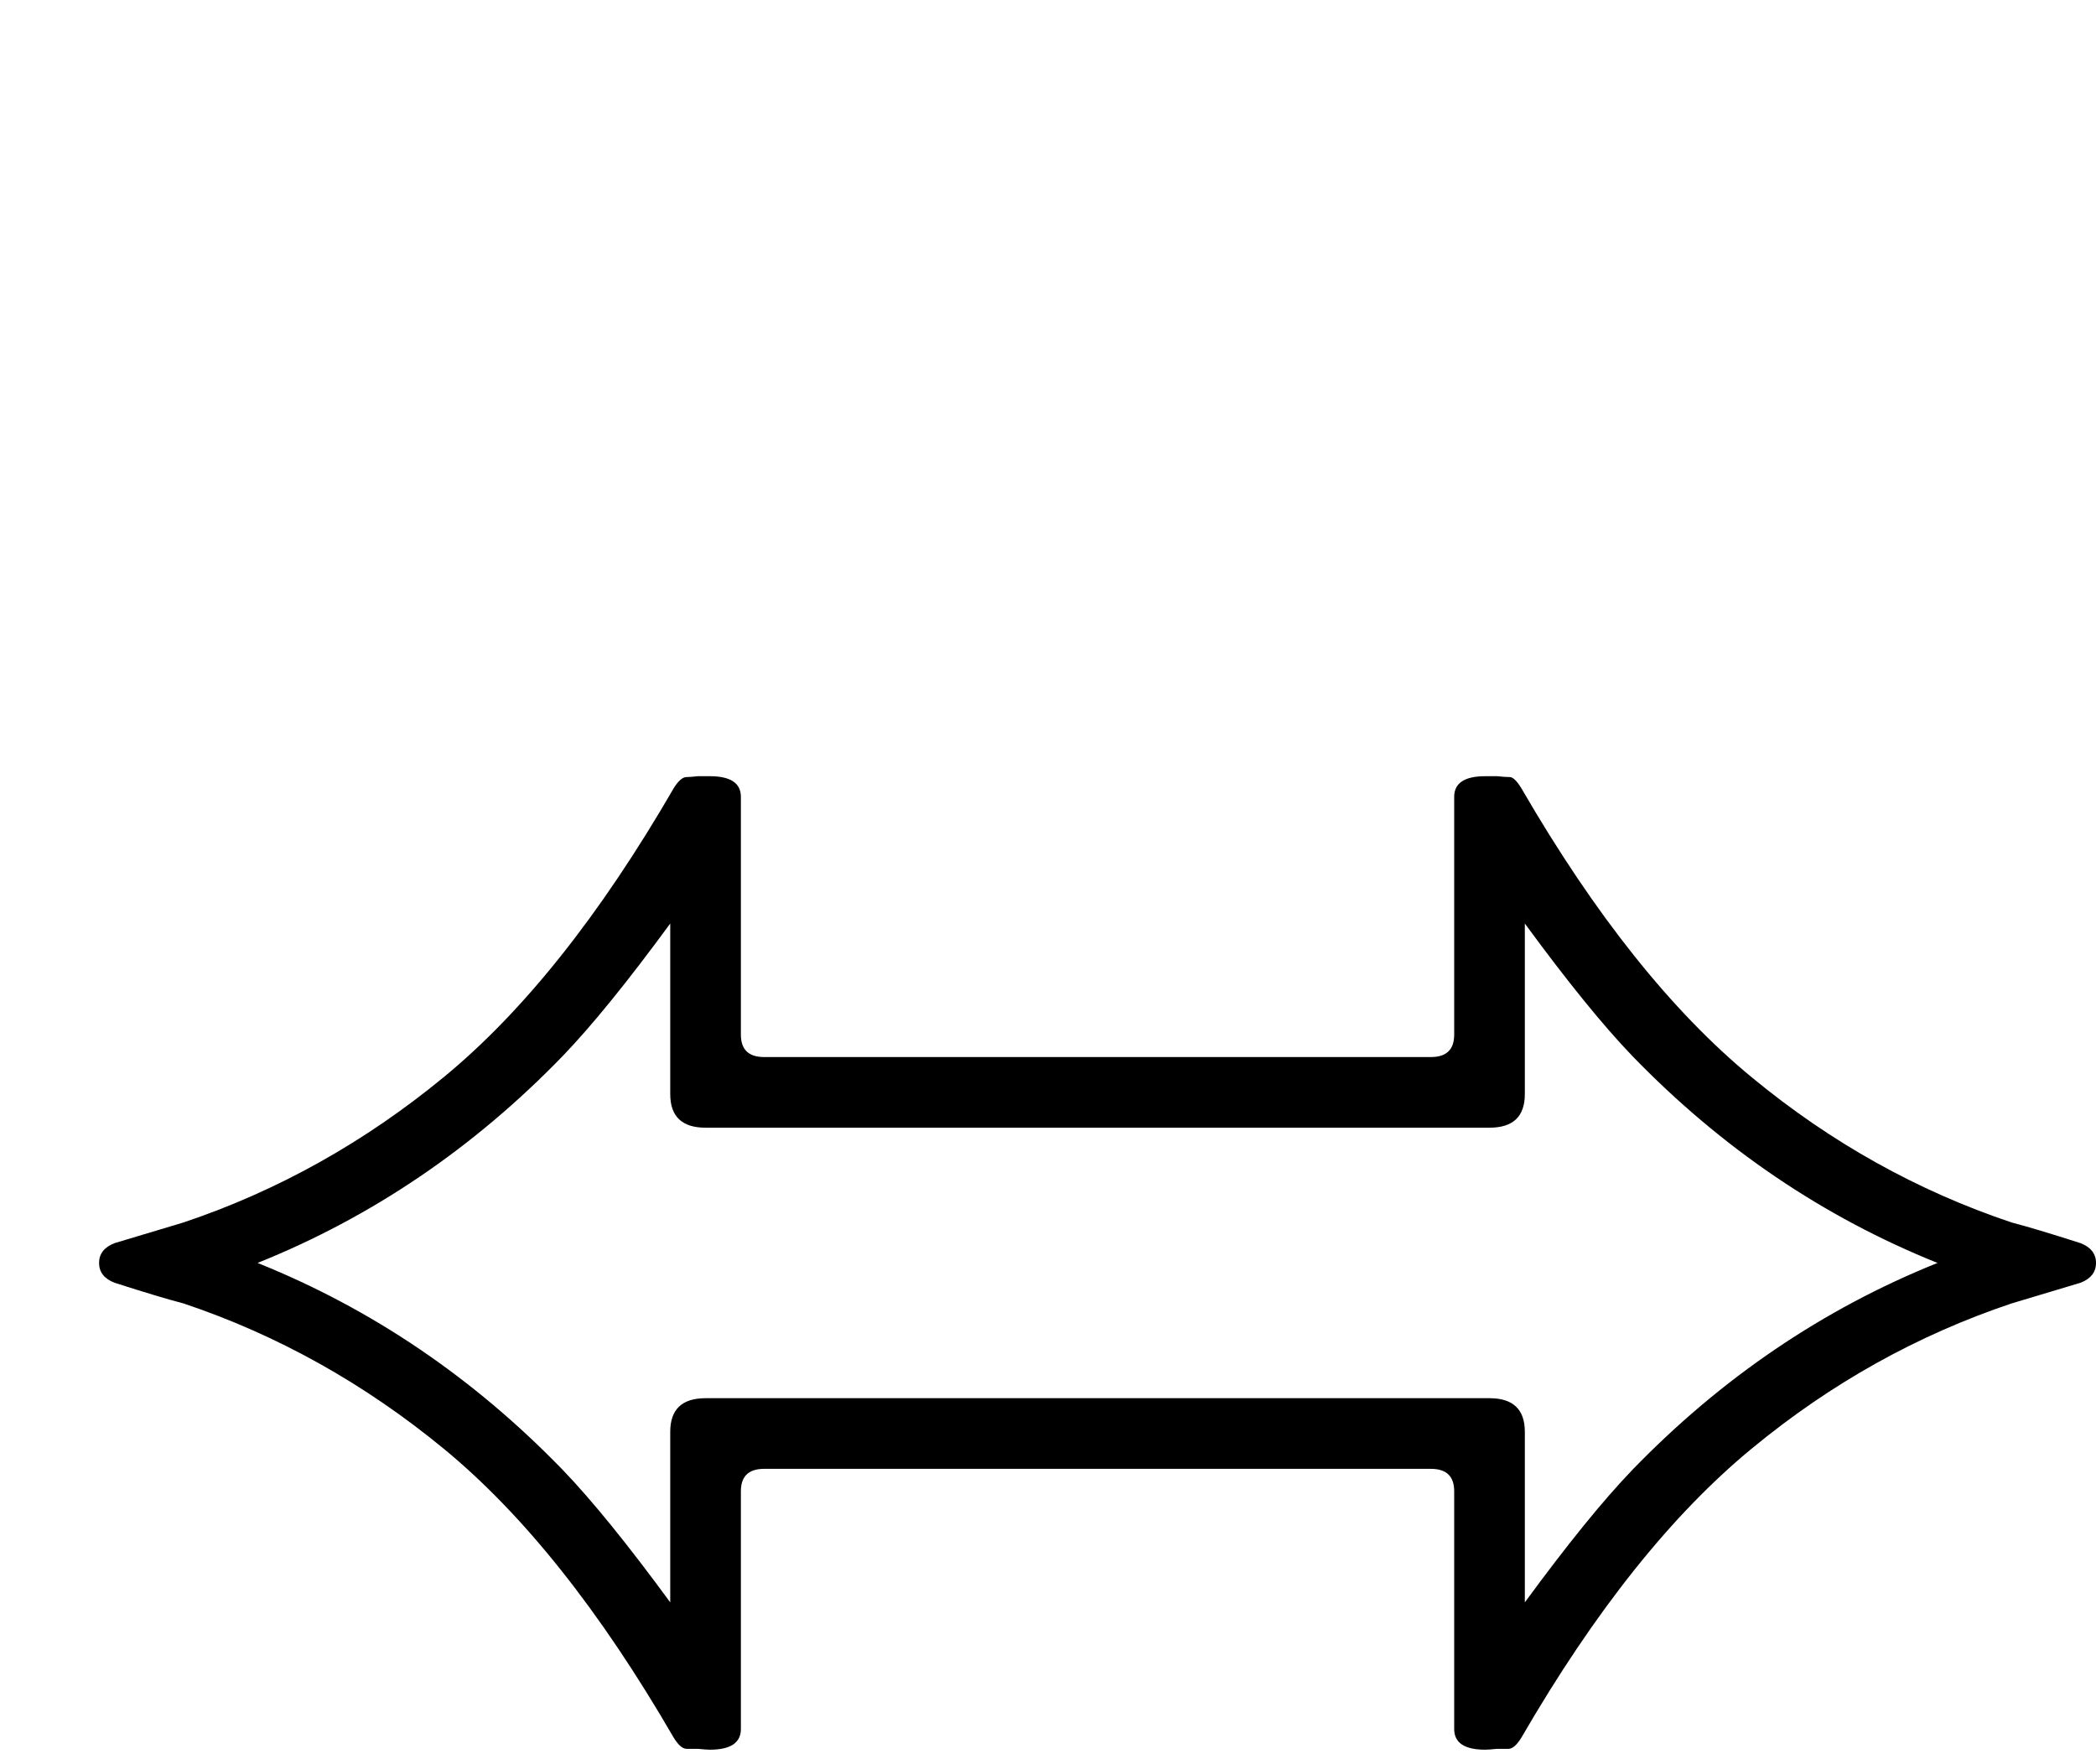 <?xml version="1.0" standalone="no"?>
<!DOCTYPE svg PUBLIC "-//W3C//DTD SVG 1.1//EN" "http://www.w3.org/Graphics/SVG/1.1/DTD/svg11.dtd" >
<svg viewBox="0 -442 2433 2048">
  <g transform="matrix(1 0 0 -1 0 1606)">
   <path fill="currentColor"
d="M2433 582q0 -16 -18 -23q-27 -8 -80 -24q-164 -55 -301 -168q-140 -115 -268 -336q-8 -13 -15 -13h-13q-10 -1 -14 -1q-36 0 -36 24v276q0 26 -27 26h-774q-27 0 -27 -26v-276q0 -24 -36 -24q-4 0 -14 1h-13q-7 0 -15 13q-128 221 -266.5 335t-302.5 169q-27 7 -80 24
q-18 7 -18 23t18 23q27 8 80 24q164 55 302.5 169t266.5 335q8 13 15 13q4 0 13 1h14q36 0 36 -24v-276q0 -26 27 -26h774q27 0 27 26v276q0 24 36 24h14q9 -1 14.5 -1t13.5 -13q128 -221 268 -336q137 -113 301 -168q27 -7 80 -24q18 -7 18 -23zM2249 582q-199 80 -354 240
q-51 53 -125 154v-198q0 -39 -41 -39h-910q-41 0 -41 39v198q-74 -101 -125 -154q-155 -160 -354 -240q199 -80 354 -240q51 -53 125 -154v198q0 39 41 39h910q41 0 41 -39v-198q74 101 125 154q155 160 354 240z" />
  </g>

</svg>
